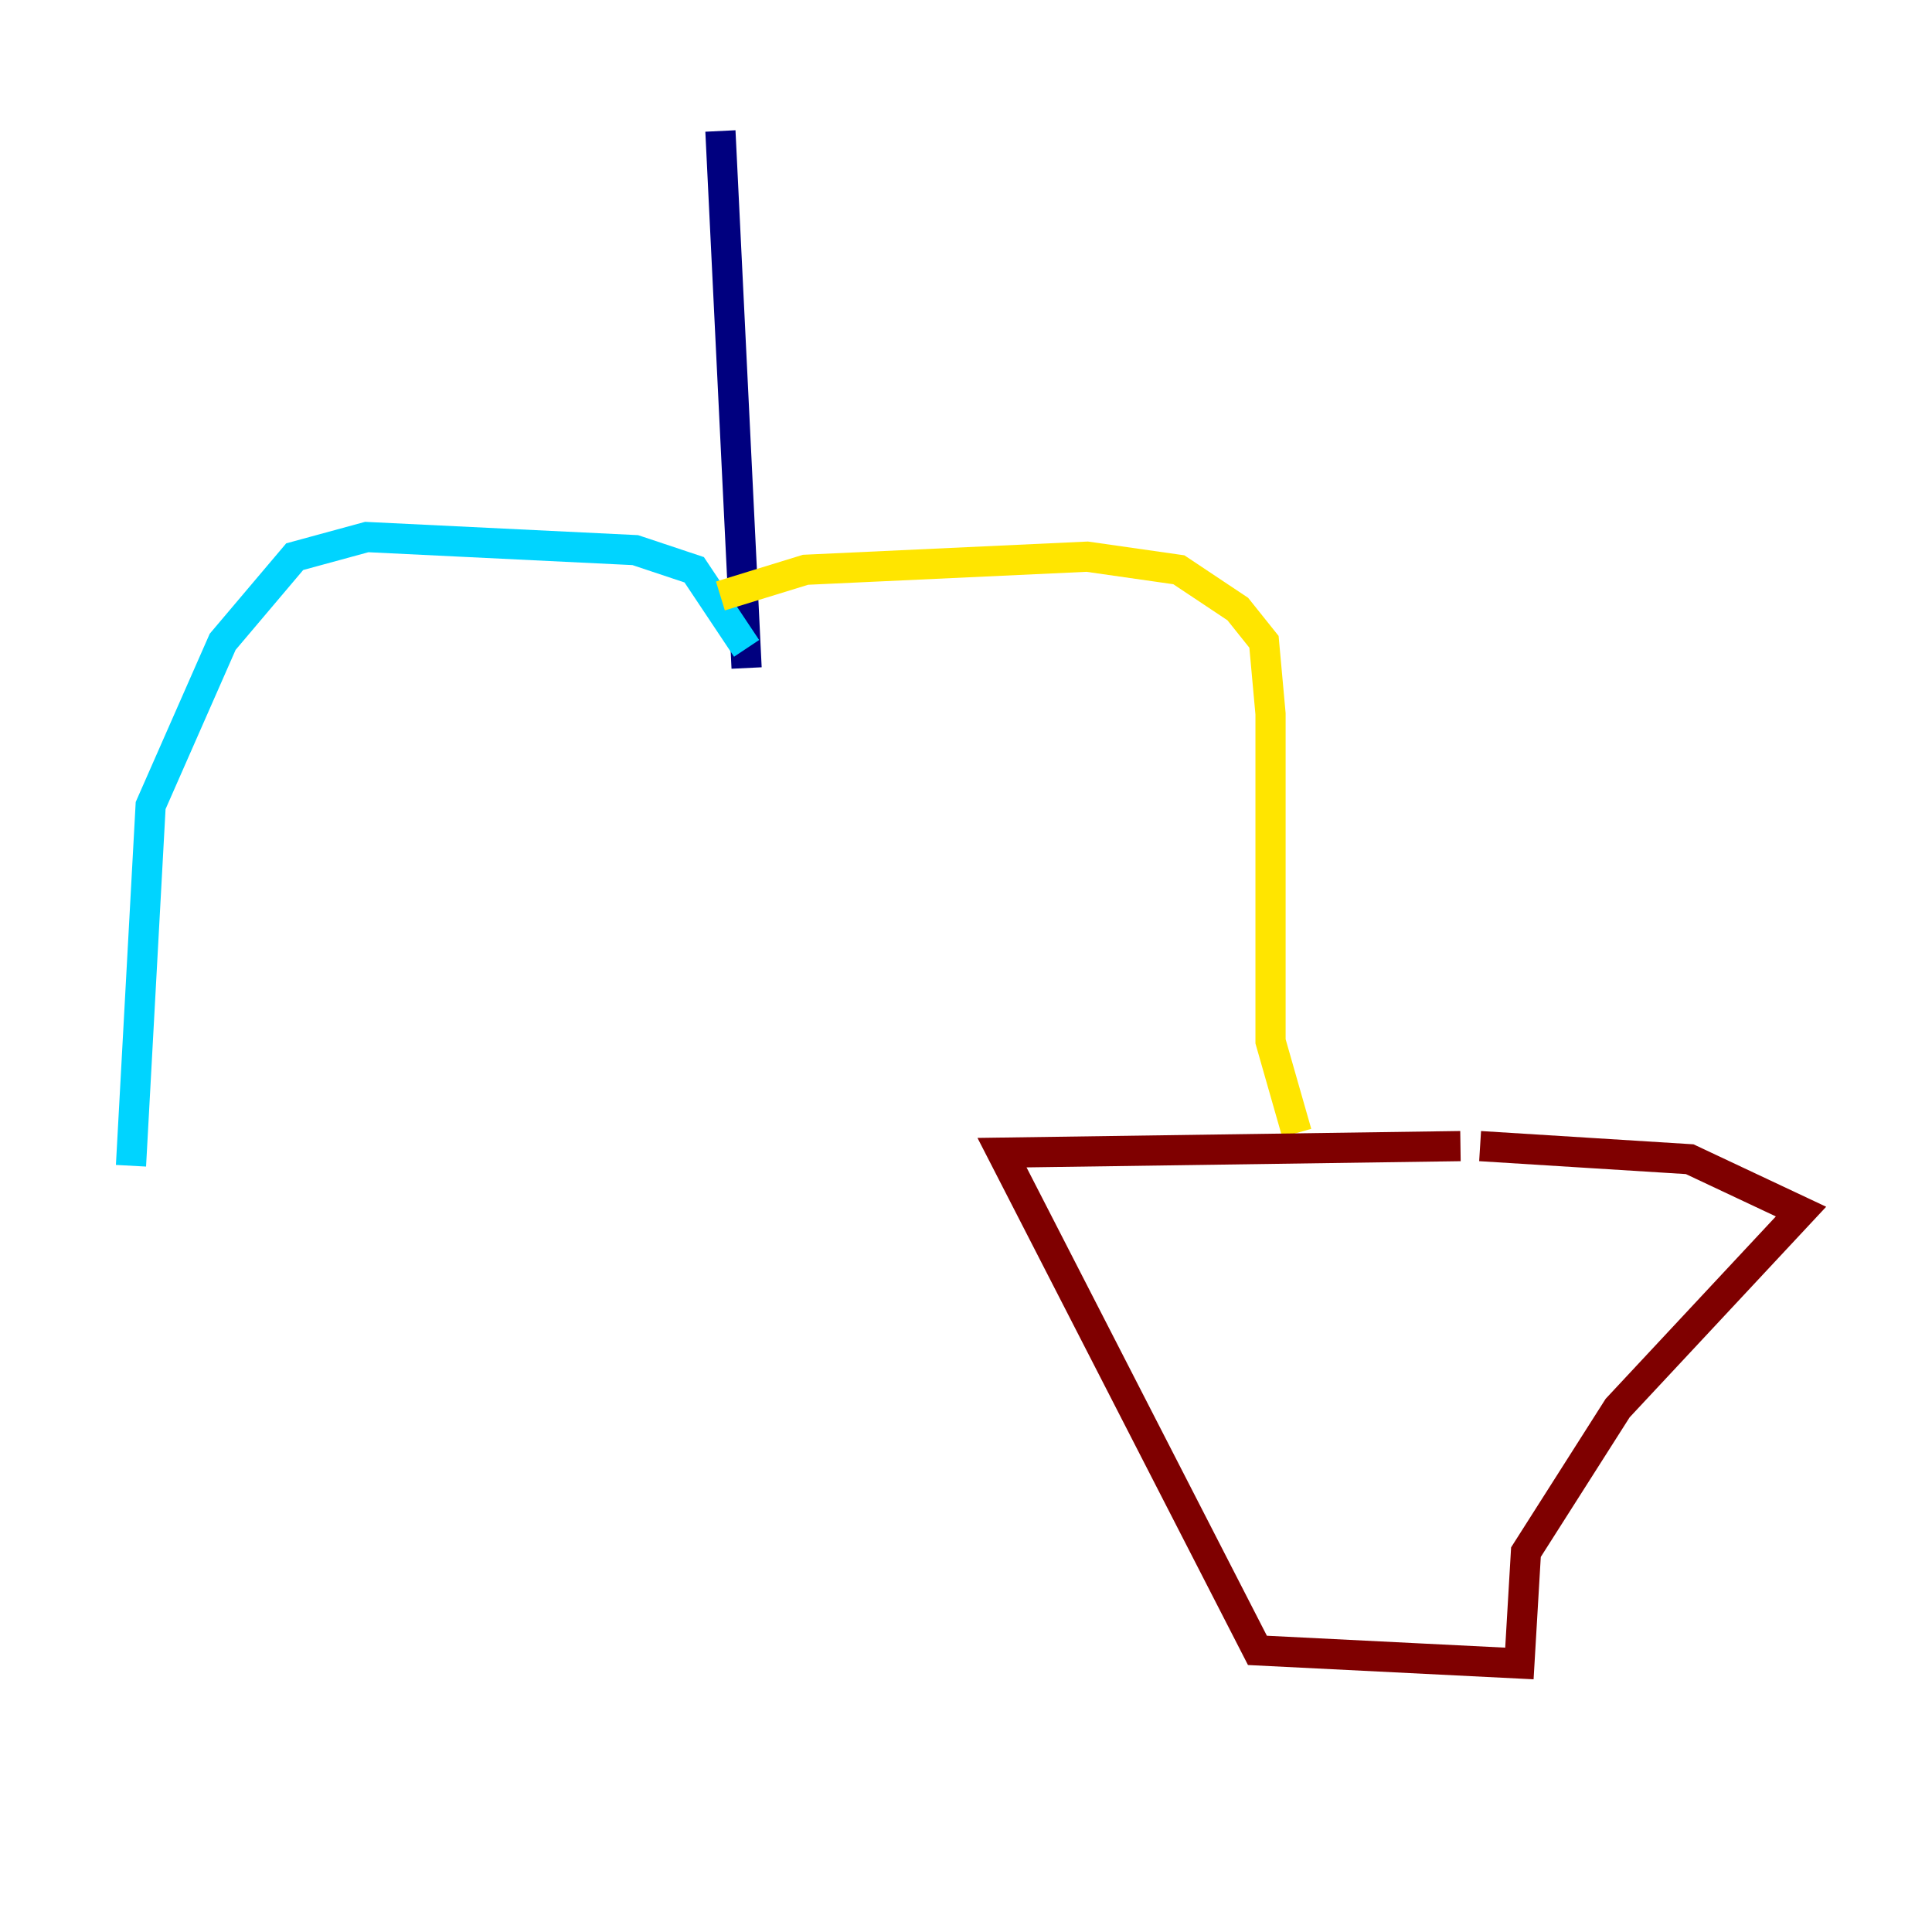 <?xml version="1.0" encoding="utf-8" ?>
<svg baseProfile="tiny" height="128" version="1.2" viewBox="0,0,128,128" width="128" xmlns="http://www.w3.org/2000/svg" xmlns:ev="http://www.w3.org/2001/xml-events" xmlns:xlink="http://www.w3.org/1999/xlink"><defs /><polyline fill="none" points="47.729,8.678 49.464,44.258" stroke="#00007f" stroke-width="2" /><polyline fill="none" points="49.464,42.956 45.993,37.749 42.088,36.447 24.298,35.58 19.525,36.881 14.752,42.522 9.98,53.37 8.678,77.234" stroke="#00d4ff" stroke-width="2" /><polyline fill="none" points="47.729,39.485 53.37,37.749 72.027,36.881 78.102,37.749 82.007,40.352 83.742,42.522 84.176,47.295 84.176,68.99 85.912,75.064" stroke="#ffe500" stroke-width="2" /><polyline fill="none" points="96.759,75.932 66.386,76.366 83.308,109.342 100.664,110.21 101.098,102.834 107.173,93.288 119.322,80.271 111.946,76.8 98.061,75.932" stroke="#7f0000" stroke-width="2" /></svg>